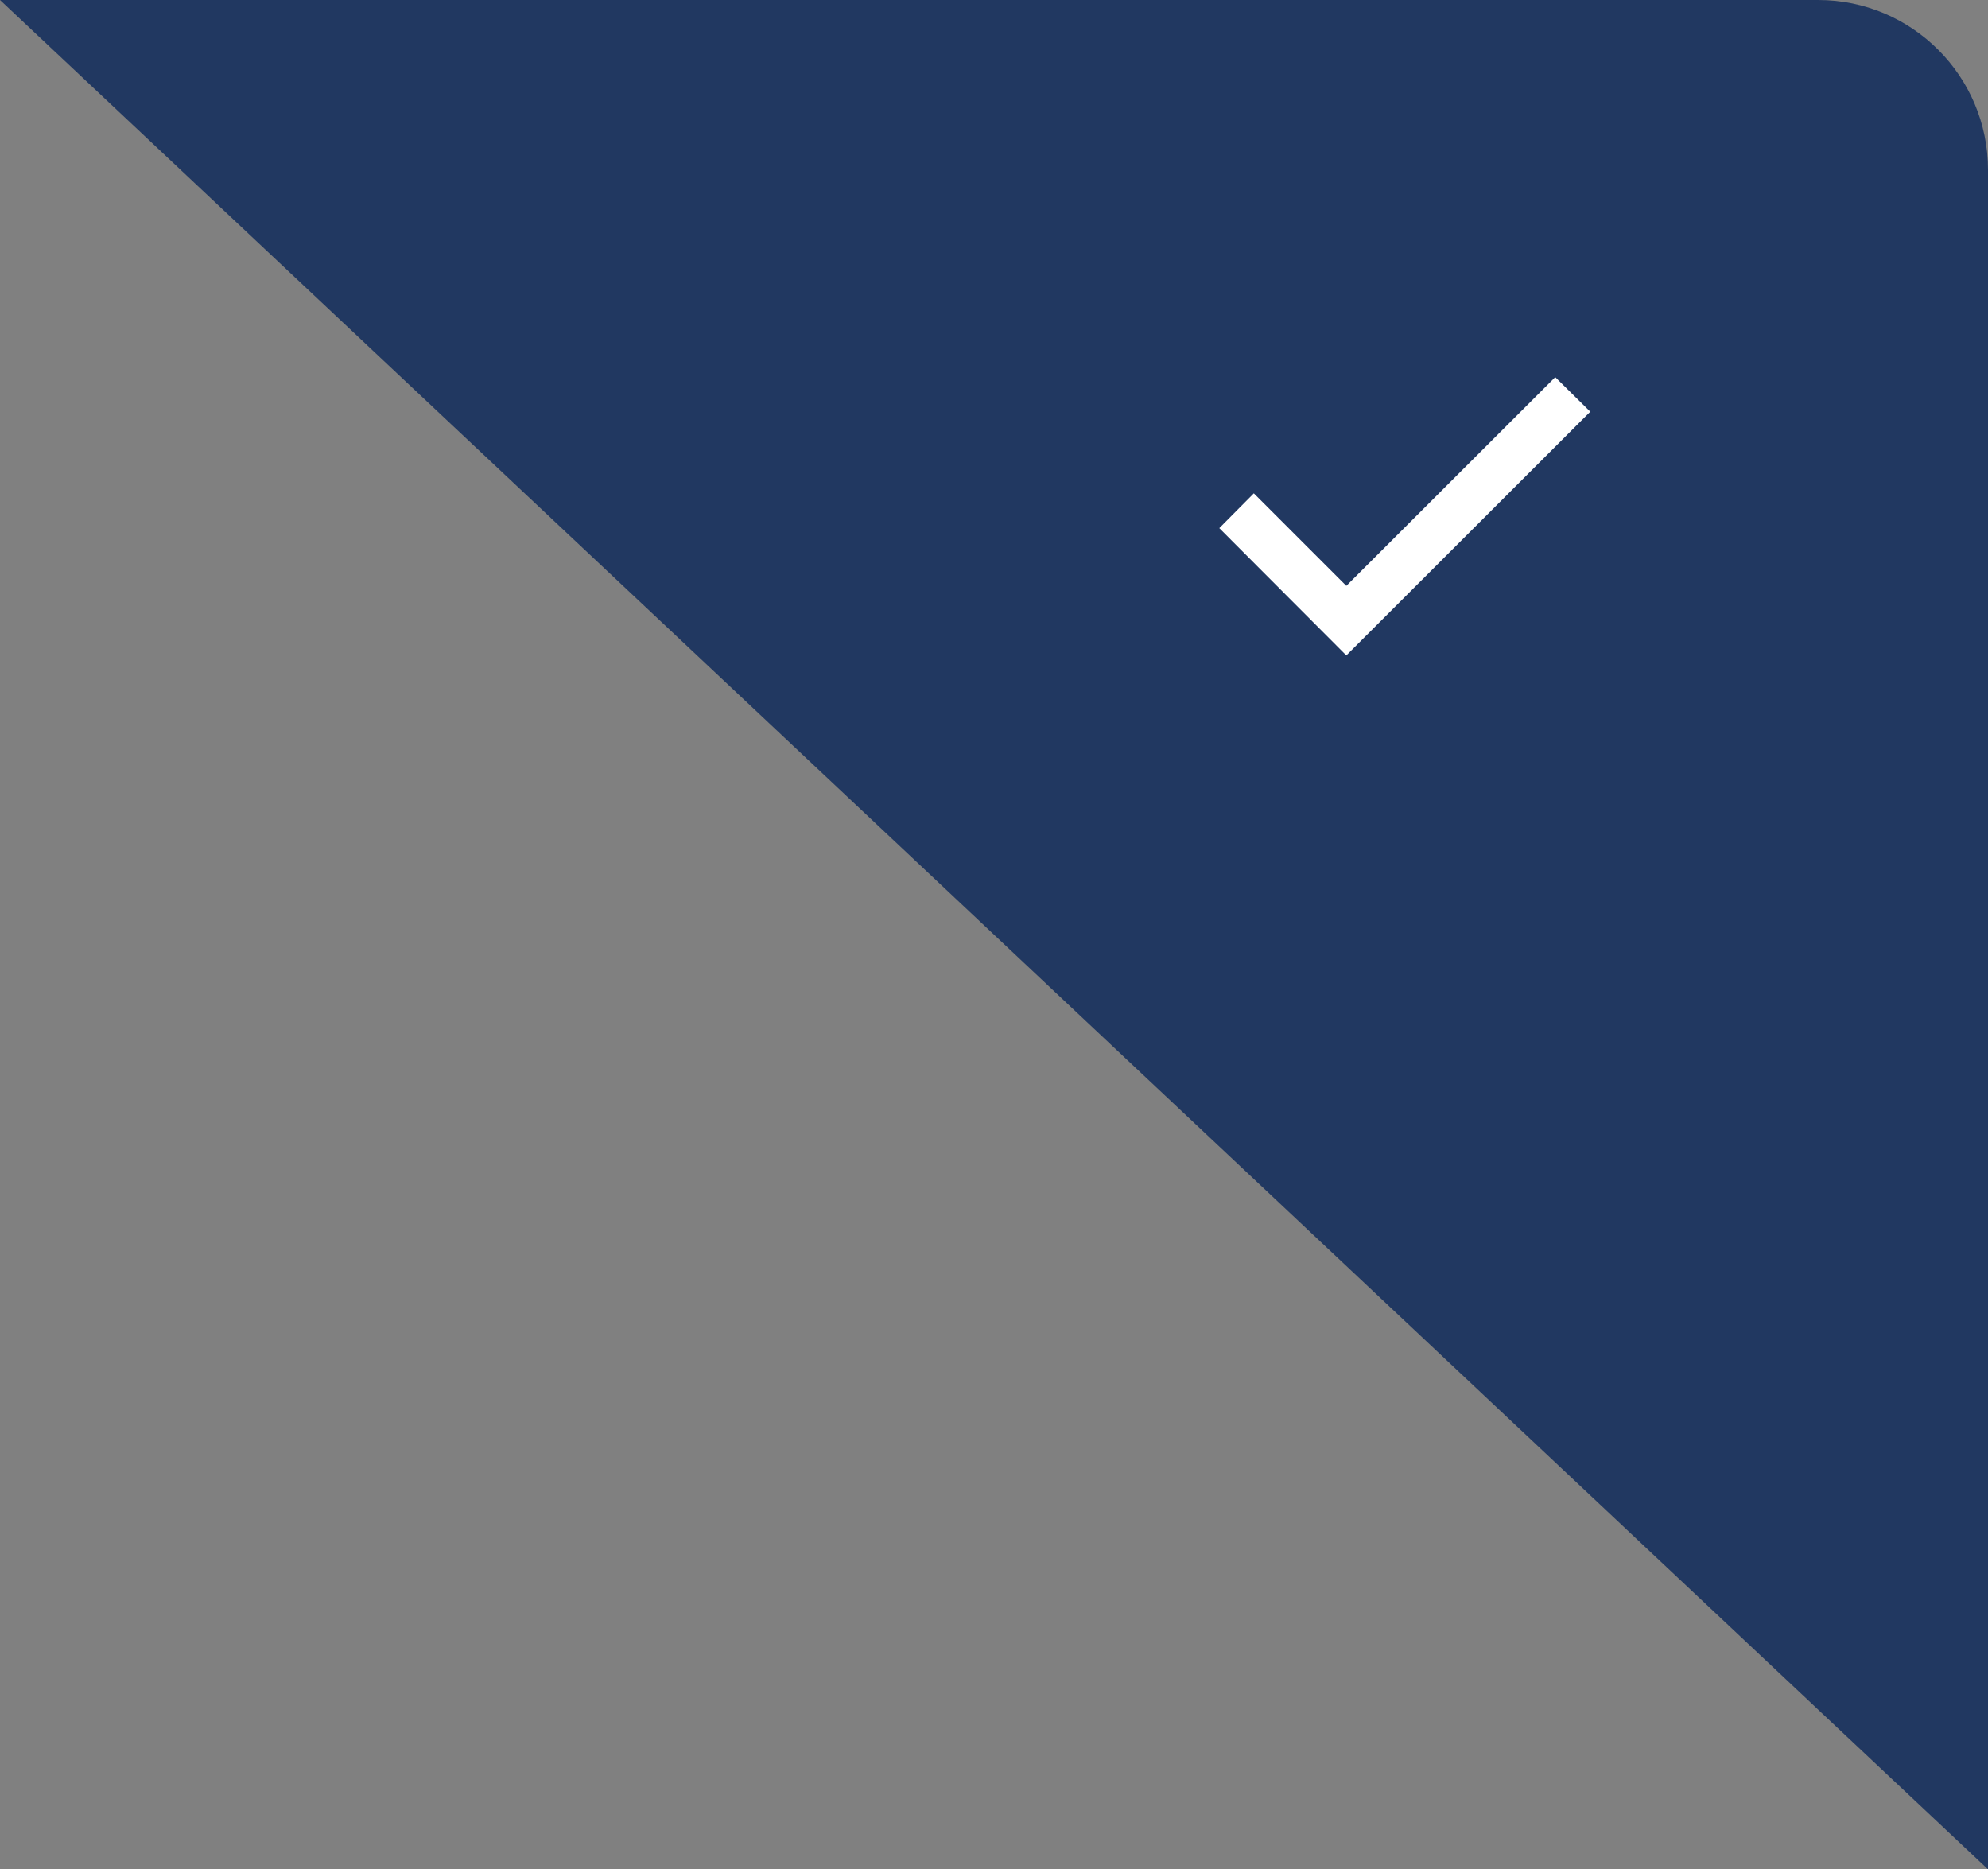 <svg xmlns="http://www.w3.org/2000/svg" width="117" height="110" viewBox="0 0 117 110">
    <rect x="0" y="0" width="117" height="110" fill="#808080" stroke="none"/>
    <g>
        <g fill="#213861">
            <path d="M314 107.687L200.524 1H305c4.963 0 9 4.037 9 9v97.687z" transform="translate(-692 -540) translate(494 540)"/>
            <path d="M203.047 2L313 105.375V10c0-4.411-3.589-8-8-8H203.047M198 0h107c5.523 0 10 4.477 10 10v100L198 0z" transform="translate(-692 -540) translate(494 540)"/>
        </g>
        <path fill="#fff" d="M0 73.327l7.476 7.491 14.356-14.342-2.061-2.033L7.476 76.724 2.032 71.28z" transform="translate(-692 -540) translate(763.76 497.75)"/>
    </g>
</svg>
